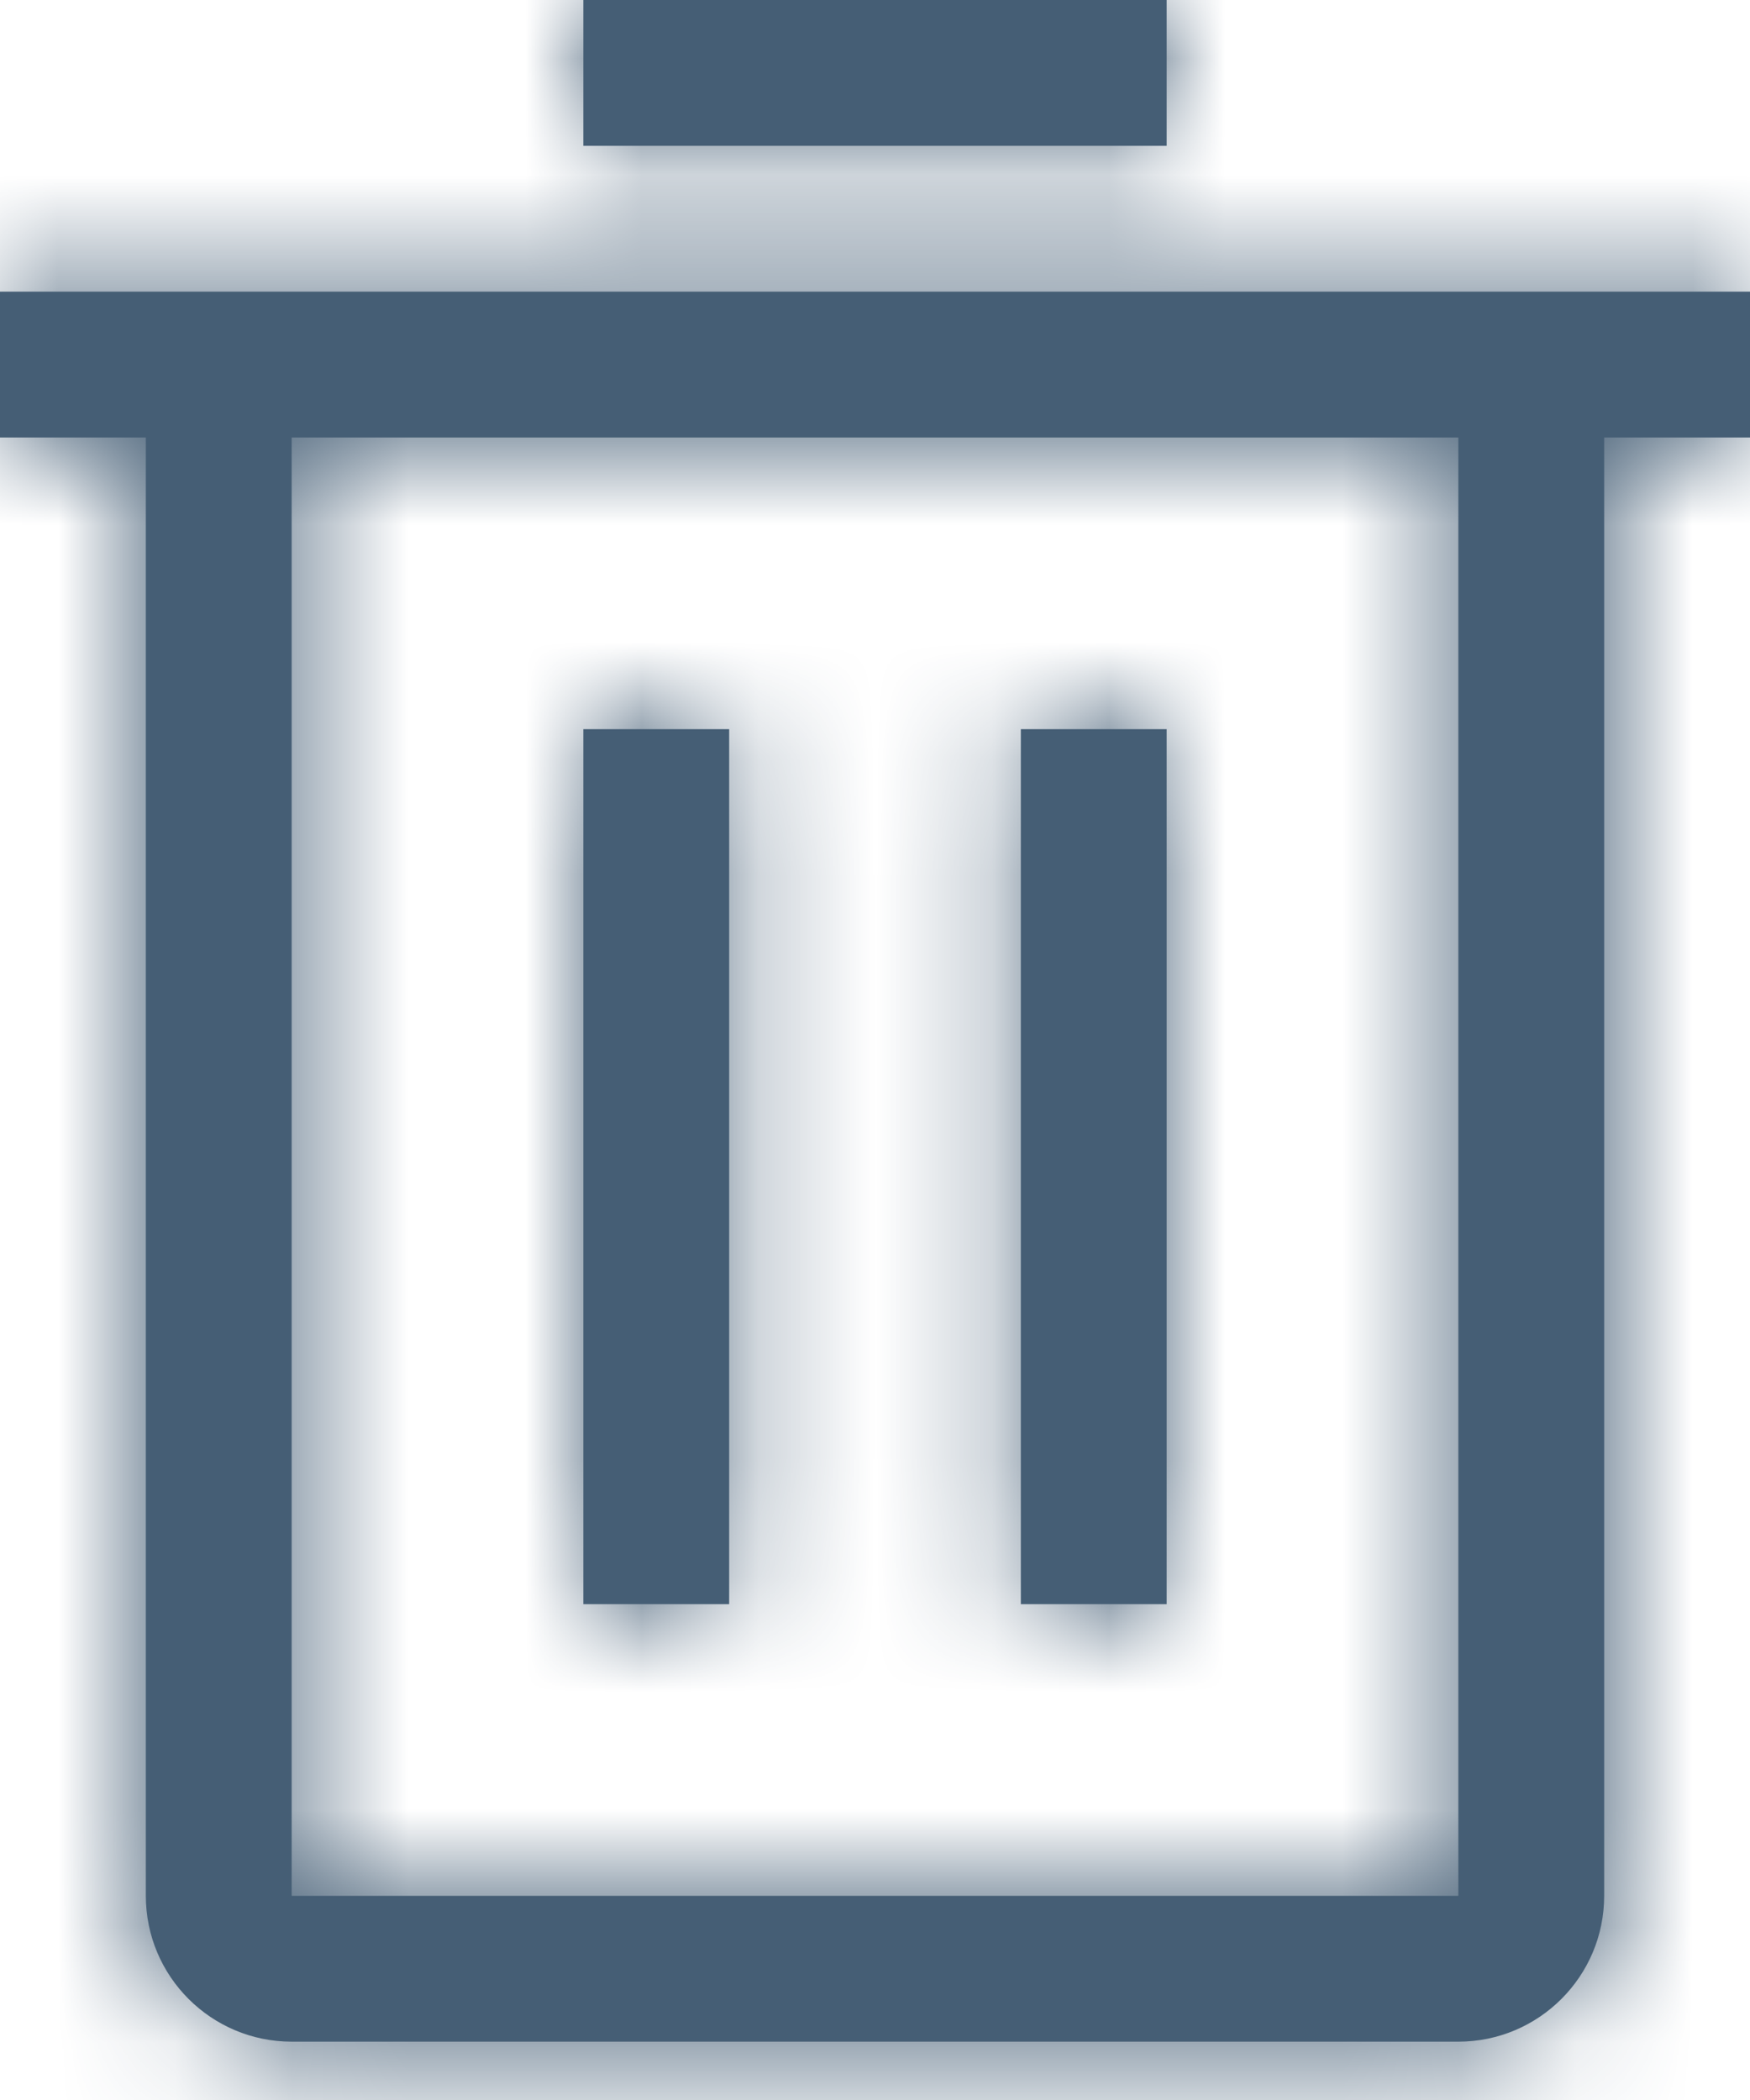 <?xml version="1.0" encoding="UTF-8"?>
<svg width="15px" height="18px" viewBox="0 0 15 18" version="1.1" xmlns="http://www.w3.org/2000/svg"
     xmlns:xlink="http://www.w3.org/1999/xlink">
  <!-- Generator: sketchtool 55.2 (78181) - https://sketchapp.com -->
  <title>A5DEBFA9-E866-4403-9815-0DEF36E65430@1x</title>
  <desc>Created with sketchtool.</desc>
  <defs>
    <path
      d="M9,8.25 L10.25,8.25 L10.25,15.75 L9,15.75 L9,8.25 Z M12.75,8.25 L14,8.25 L14,15.75 L12.75,15.75 L12.75,8.25 Z M4,4.5 L4,5.75 L5.25,5.75 L5.25,18.25 C5.25,18.94 5.81,19.5 6.5,19.5 L16.5,19.5 C17.19,19.5 17.75,18.94 17.75,18.25 L17.75,5.75 L19,5.75 L19,4.5 L4,4.5 Z M6.5,18.25 L6.5,5.75 L16.5,5.75 L16.5,18.25 L6.5,18.25 Z M9,2 L14,2 L14,3.25 L9,3.25 L9,2 Z"
      id="path-1"></path>
  </defs>
  <g id="VISUAL-MOCKUPS" stroke="none" stroke-width="1" fill="none" fill-rule="evenodd">
    <g id="50.40---All-Alerts" transform="translate(-1374, -583)">
      <g id="Group" transform="translate(158, 230)">
        <g id="table-/-row-8-copy-3" transform="translate(0, 332)">
          <g id="Group-6" transform="translate(1124, 19)">
            <g id="icon/delete" transform="translate(88, 0)">
              <mask id="mask-2" fill="white">
                <use xlink:href="#path-1"></use>
              </mask>
              <use id="icon-color" fill="#455E75" xlink:href="#path-1"></use>
              <g id="color" mask="url(#mask-2)" fill="#455E75">
                <rect id="Rectangle" x="0" y="0" width="22" height="22"></rect>
              </g>
            </g>
          </g>
        </g>
      </g>
    </g>
  </g>
</svg>
